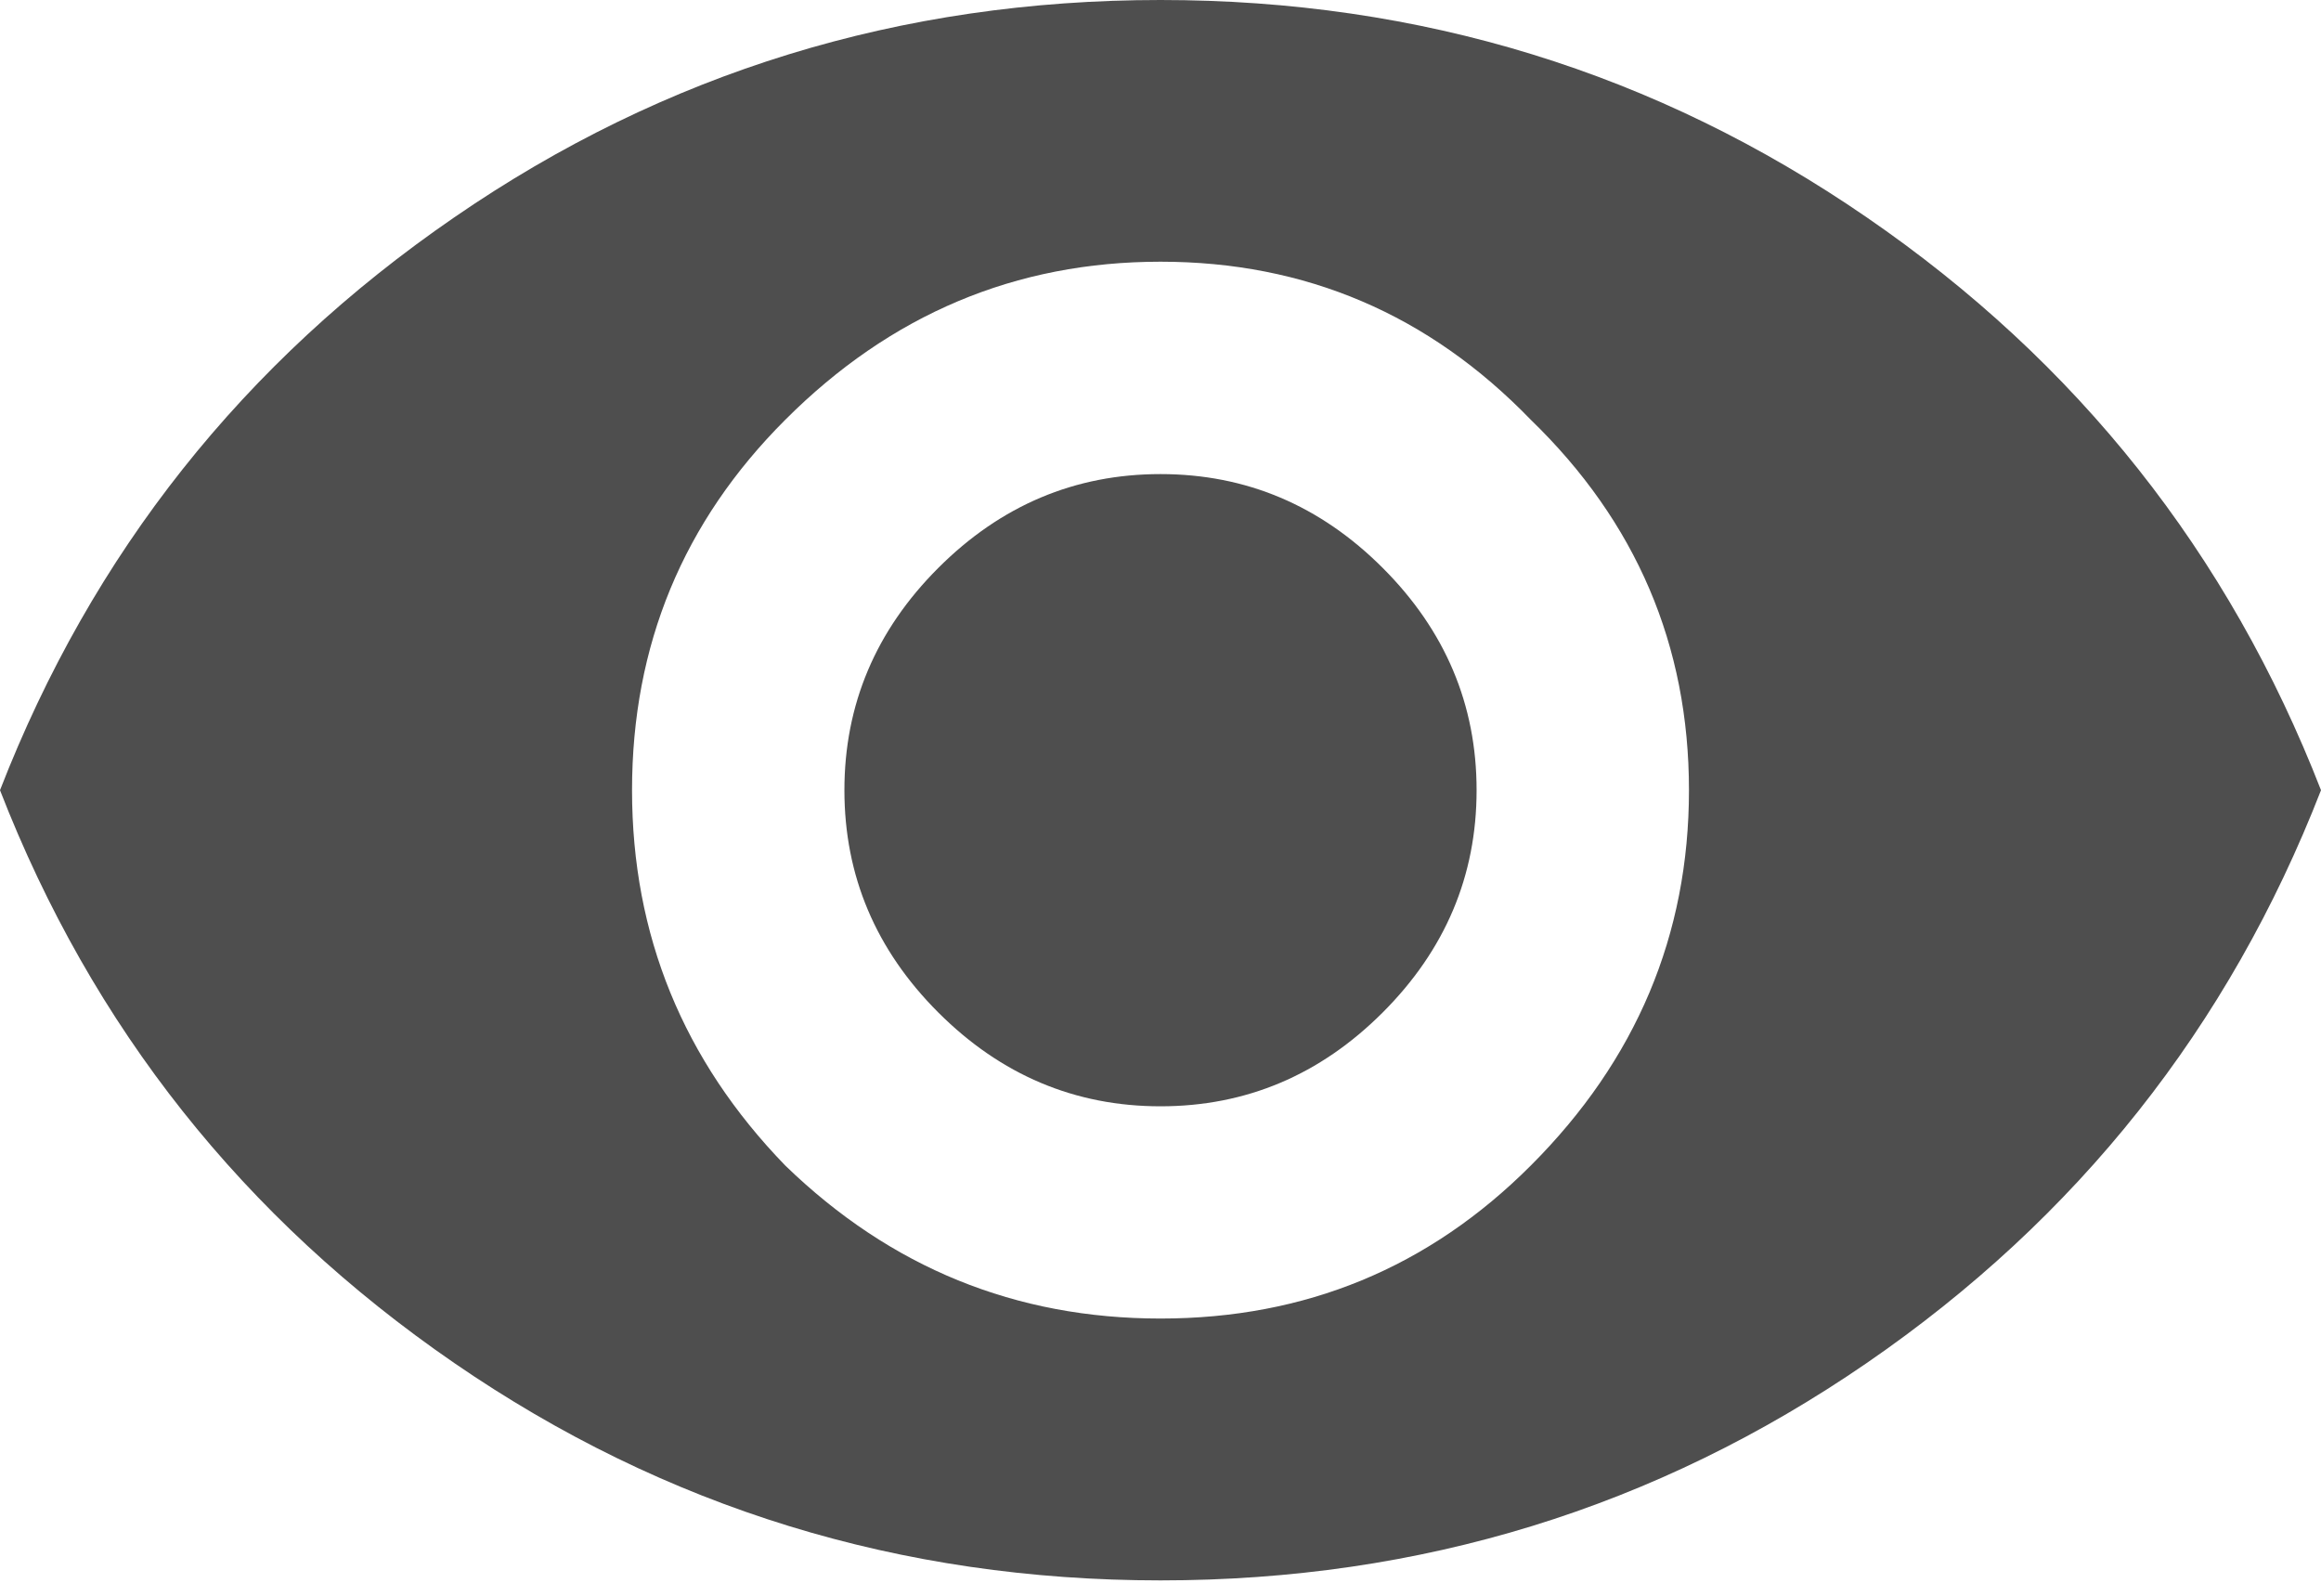<svg width="16" height="11" viewBox="0 0 16 11" fill="none" xmlns="http://www.w3.org/2000/svg">
<path d="M6.468 3.915C6.899 3.484 7.41 3.268 8 3.268C8.59 3.268 9.101 3.484 9.532 3.915C9.963 4.346 10.179 4.857 10.179 5.447C10.179 6.037 9.963 6.548 9.532 6.979C9.101 7.41 8.59 7.626 8 7.626C7.41 7.626 6.899 7.41 6.468 6.979C6.037 6.548 5.821 6.037 5.821 5.447C5.821 4.857 6.037 4.346 6.468 3.915ZM5.413 8.034C6.139 8.738 7.001 9.089 8 9.089C8.999 9.089 9.85 8.738 10.553 8.034C11.279 7.308 11.643 6.445 11.643 5.447C11.643 4.448 11.279 3.597 10.553 2.894C9.85 2.167 8.999 1.804 8 1.804C7.001 1.804 6.139 2.167 5.413 2.894C4.709 3.597 4.357 4.448 4.357 5.447C4.357 6.445 4.709 7.308 5.413 8.034ZM3.132 1.498C4.584 0.499 6.207 0 8 0C9.793 0 11.416 0.499 12.868 1.498C14.321 2.496 15.364 3.813 16 5.447C15.364 7.081 14.321 8.397 12.868 9.396C11.416 10.394 9.793 10.894 8 10.894C6.207 10.894 4.584 10.394 3.132 9.396C1.679 8.397 0.635 7.081 0 5.447C0.635 3.813 1.679 2.496 3.132 1.498Z" fill="#4E4E4E"/>
</svg>
